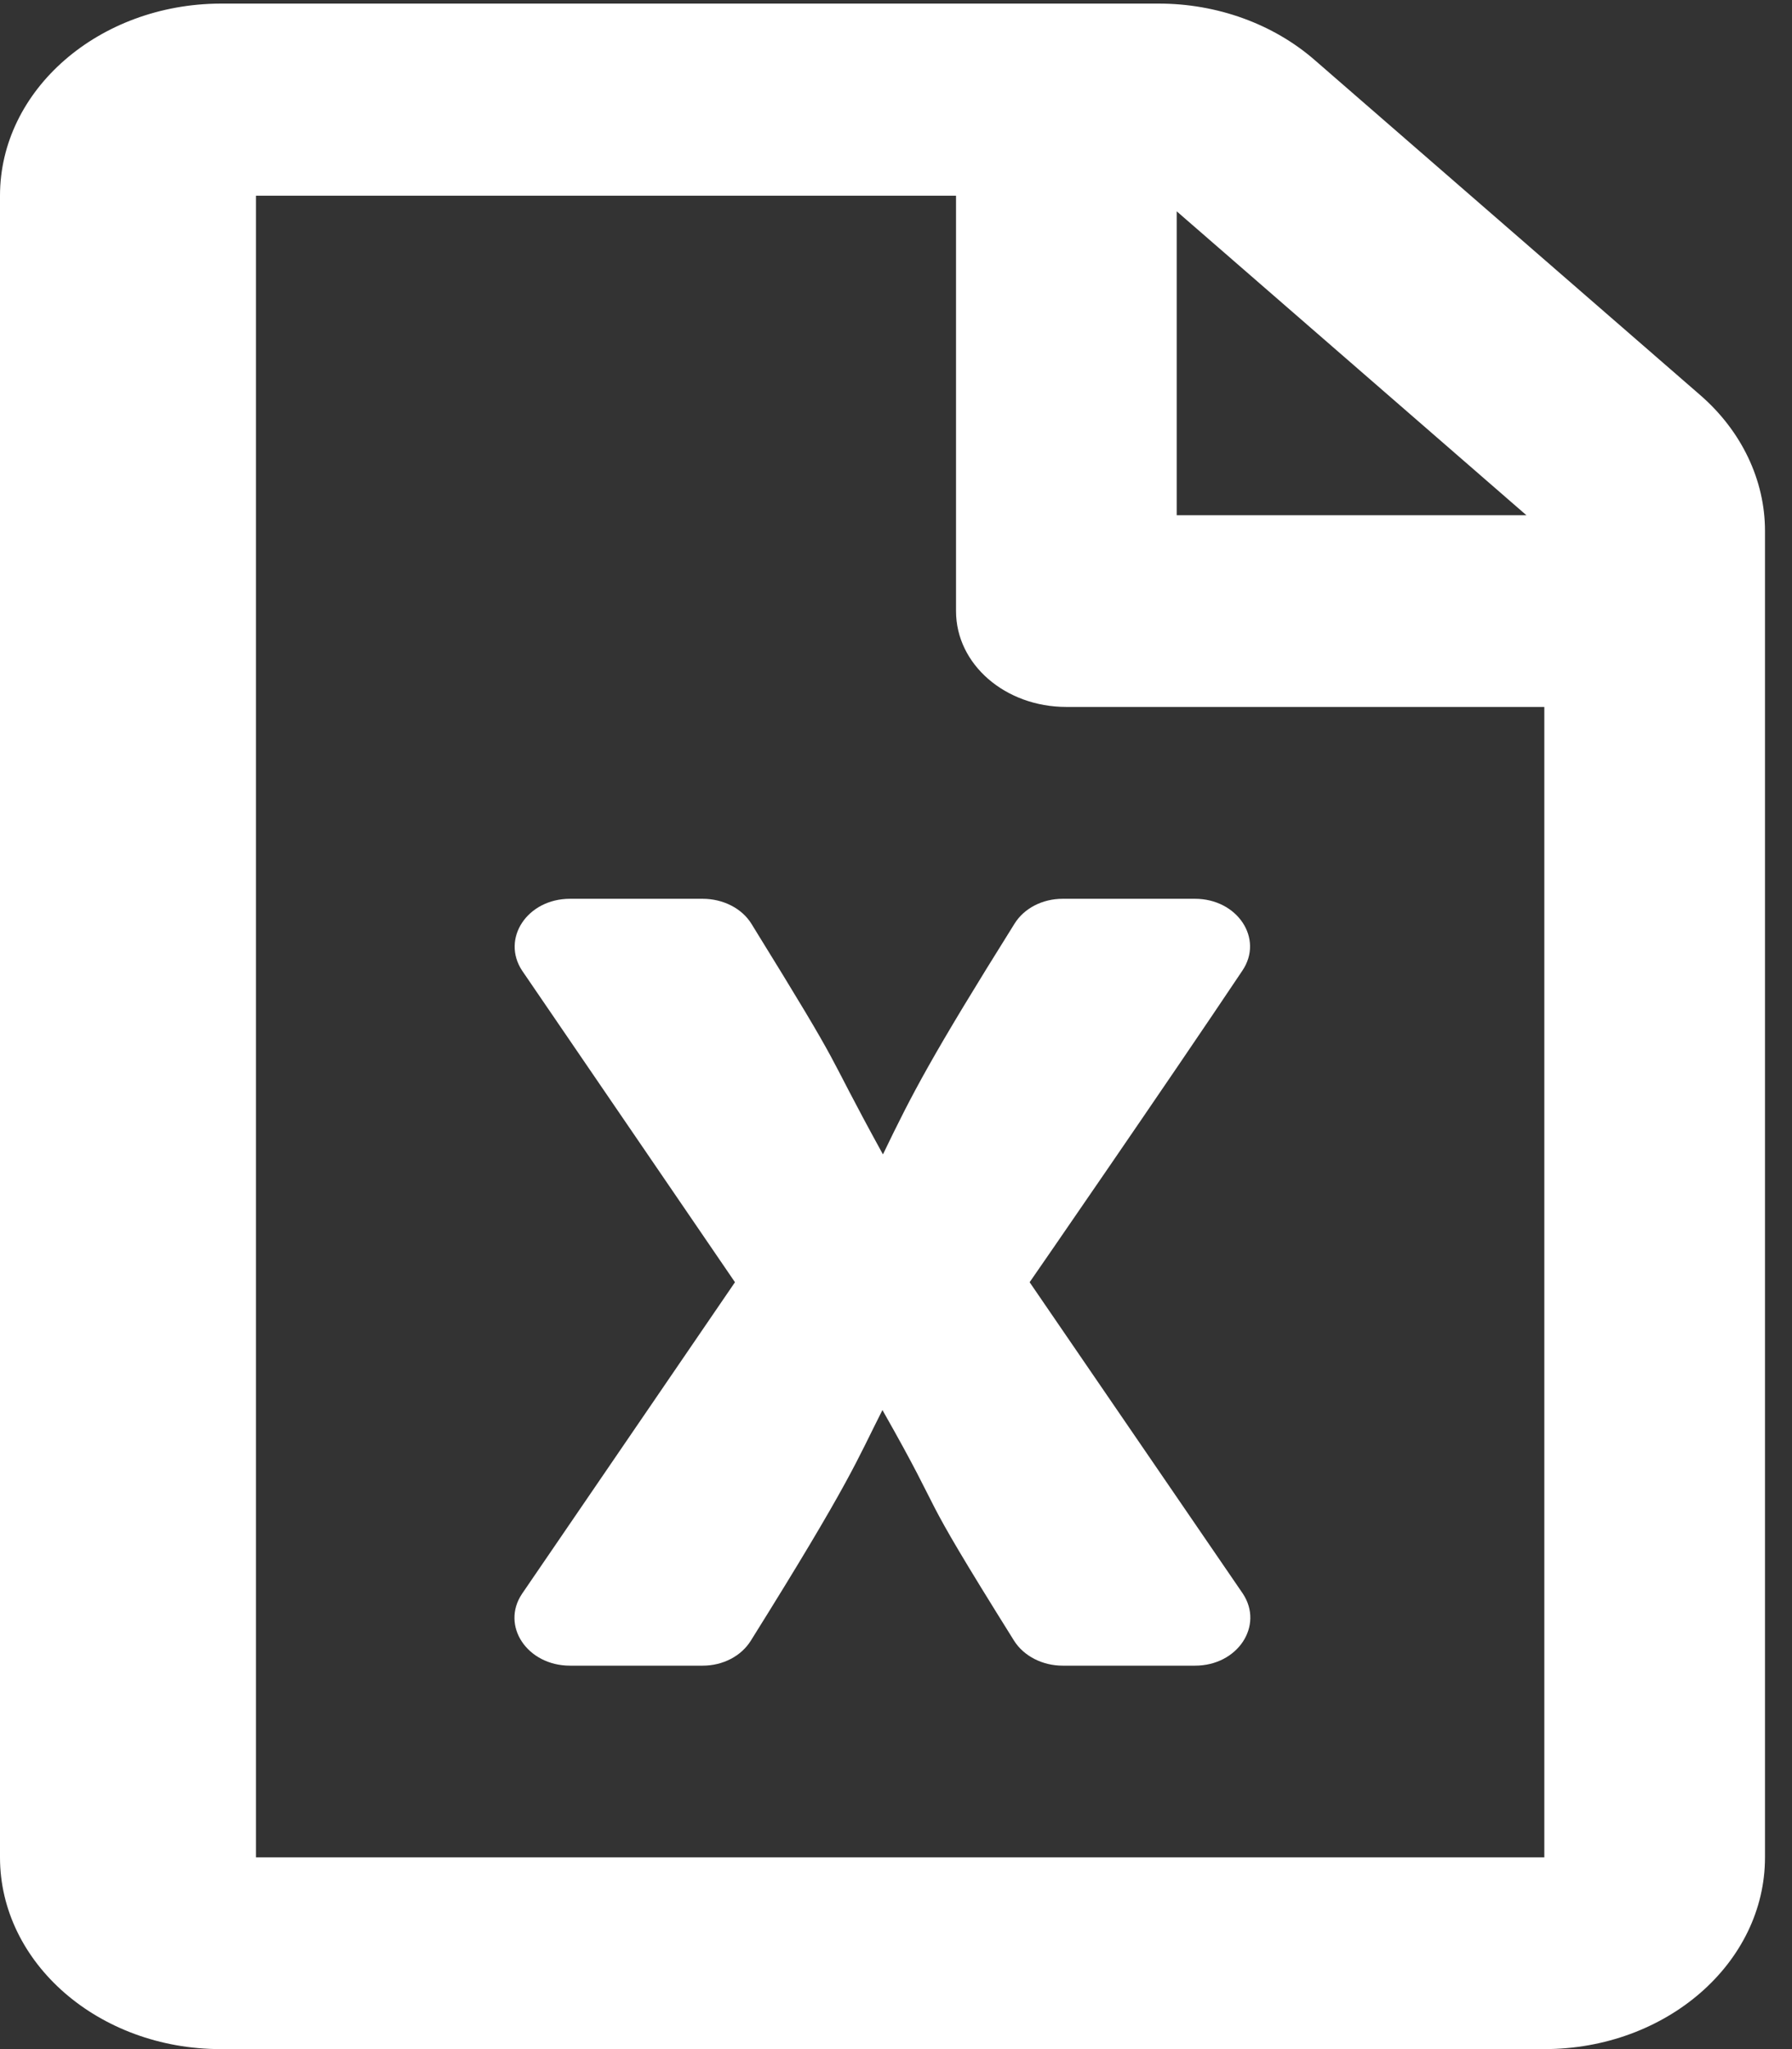 ﻿<?xml version="1.0" encoding="utf-8"?>
<svg version="1.1" xmlns:xlink="http://www.w3.org/1999/xlink" width="14px" height="16px" xmlns="http://www.w3.org/2000/svg">
  <rect width="100%" height="100%" fill="#333333" stroke="none"/>
  <g transform="matrix(1 0 0 1 -665 -352 )">
    <path d="M 13.789 4.145  C 13.789 3.749  13.606 3.365  13.283 3.085  L 10.27 0.468  C 9.947 0.187  9.509 0.028  9.053 0.028  L 1.724 0.028  C 0.772 0.031  0 0.702  0 1.528  L 0 14.503  C 0 15.329  0.772 16  1.724 16  L 12.065 16  C 13.017 16  13.789 15.329  13.789 14.503  L 13.789 4.145  Z M 9.193 1.65  L 11.925 4.023  L 9.193 4.023  L 9.193 1.65  Z M 12.065 14.503  L 2 14.503  L 2 1.528  L 7.469 1.528  L 7.469 4.772  C 7.469 5.187  7.853 5.52  8.331 5.52  L 12.065 5.52  L 12.065 14.503  Z M 9.706 7.579  C 9.875 7.329  9.667 7.018  9.336 7.018  L 8.302 7.018  C 8.144 7.018  8 7.092  7.925 7.214  C 7.279 8.246  7.128 8.536  6.898 9.014  C 6.399 8.106  6.65 8.474  5.871 7.214  C 5.796 7.092  5.648 7.018  5.49 7.018  L 4.453 7.018  C 4.119 7.018  3.914 7.329  4.079 7.579  L 5.742 10.012  L 4.079 12.444  C 3.91 12.694  4.119 13.006  4.453 13.006  L 5.49 13.006  C 5.648 13.006  5.792 12.931  5.867 12.809  C 6.647 11.562  6.693 11.406  6.894 11.01  C 7.429 11.952  7.106 11.506  7.921 12.809  C 7.997 12.931  8.144 13.006  8.302 13.006  L 9.336 13.006  C 9.67 13.006  9.875 12.694  9.71 12.444  L 8.044 10.012  C 8.069 9.977  9.132 8.437  9.706 7.579  Z " fill-rule="nonzero" fill="#ffffff" stroke="none" transform="matrix(1 0 0 1 665 352 )" />
  </g>
</svg>